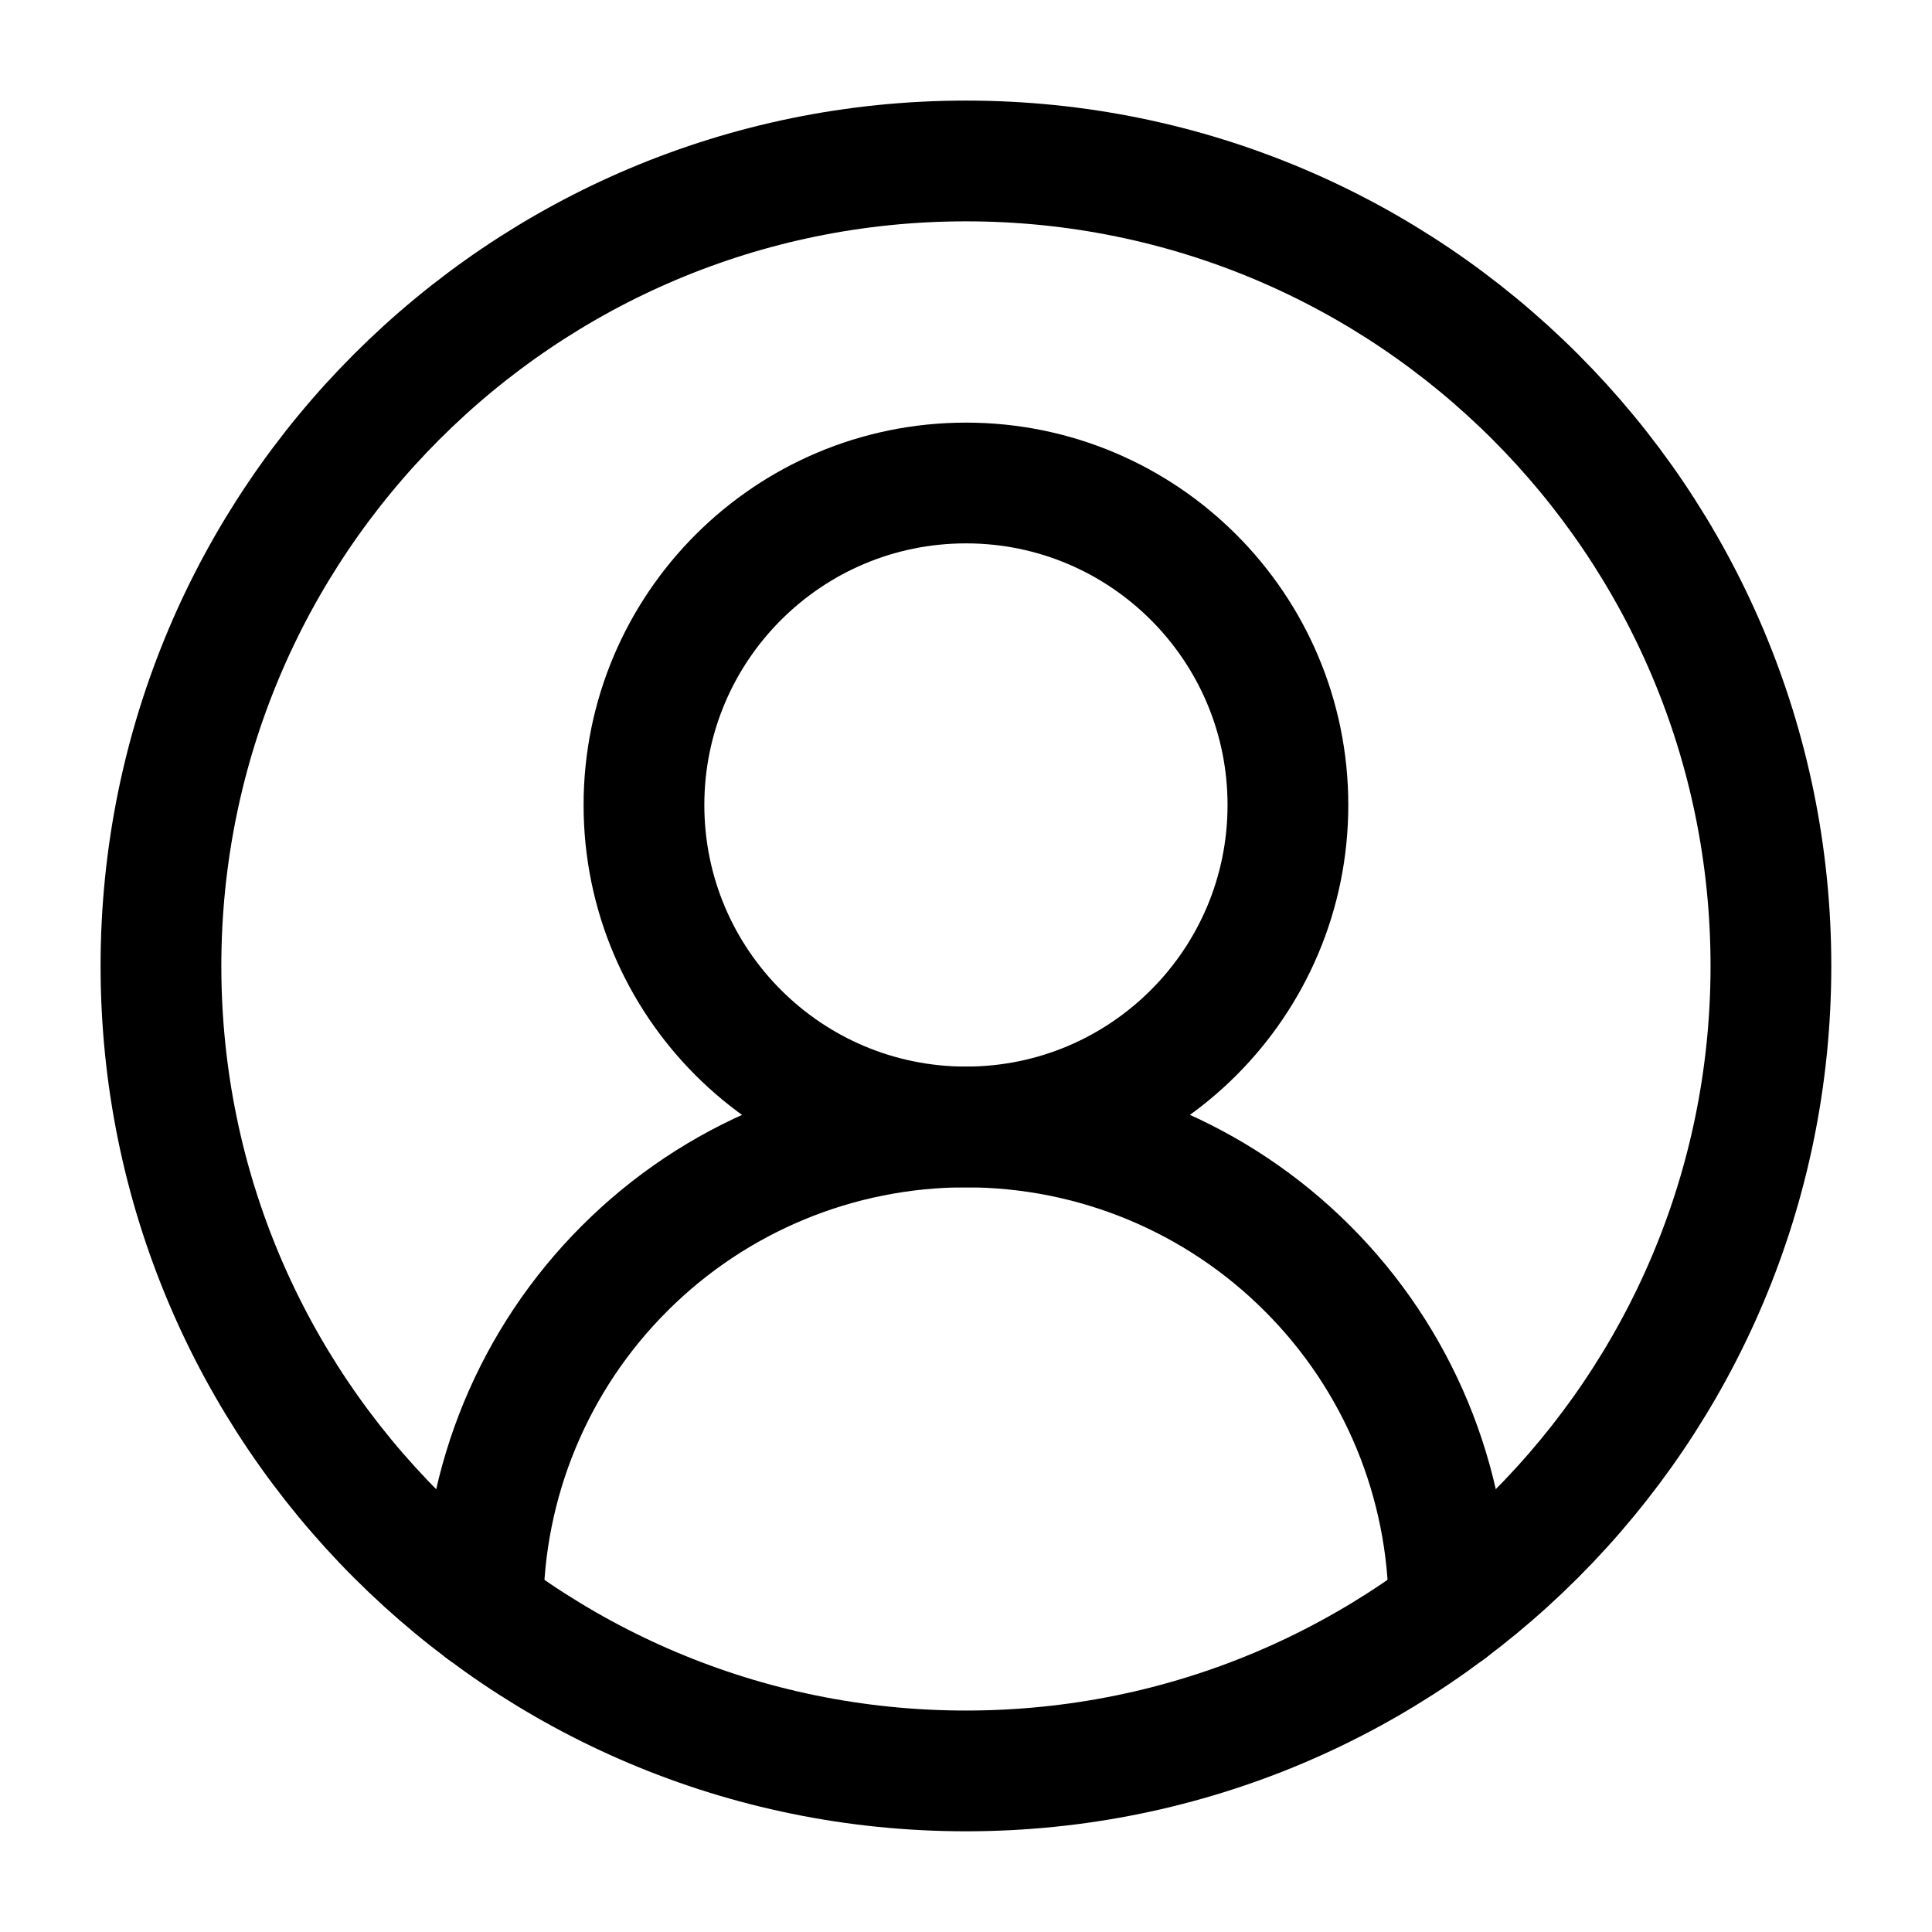 <svg width="16" height="16" viewBox="0 0 16 16" fill="none" xmlns="http://www.w3.org/2000/svg">
  <g clip-path="url(#clip0_33_56)">
    <path d="M12 13.333C12 12.272 11.579 11.255 10.828 10.505C10.078 9.754 9.061 9.333 8 9.333C6.939 9.333 5.922 9.754 5.172 10.505C4.421 11.255 4 12.272 4 13.333"
      stroke="currentColor" stroke-linecap="round" stroke-linejoin="round" />
    <path d="M8 9.333C9.472 9.333 10.666 8.139 10.666 6.667C10.666 5.194 9.472 4 8 4C6.527 4 5.333 5.194 5.333 6.667C5.333 8.139 6.527 9.333 8 9.333Z"
      stroke="currentColor" stroke-linecap="round" stroke-linejoin="round" />
    <path d="M8 14.666C11.682 14.666 14.666 11.682 14.666 8C14.666 4.318 11.682 1.333 8 1.333C4.318 1.333 1.333 4.318 1.333 8C1.333 11.682 4.318 14.666 8 14.666Z"
      stroke="currentColor" stroke-linecap="round" stroke-linejoin="round" />
  </g>
  <defs>
    <clipPath id="clip0_33_56">
      <rect width="16" height="16" fill="white" />
    </clipPath>
  </defs>
</svg>
